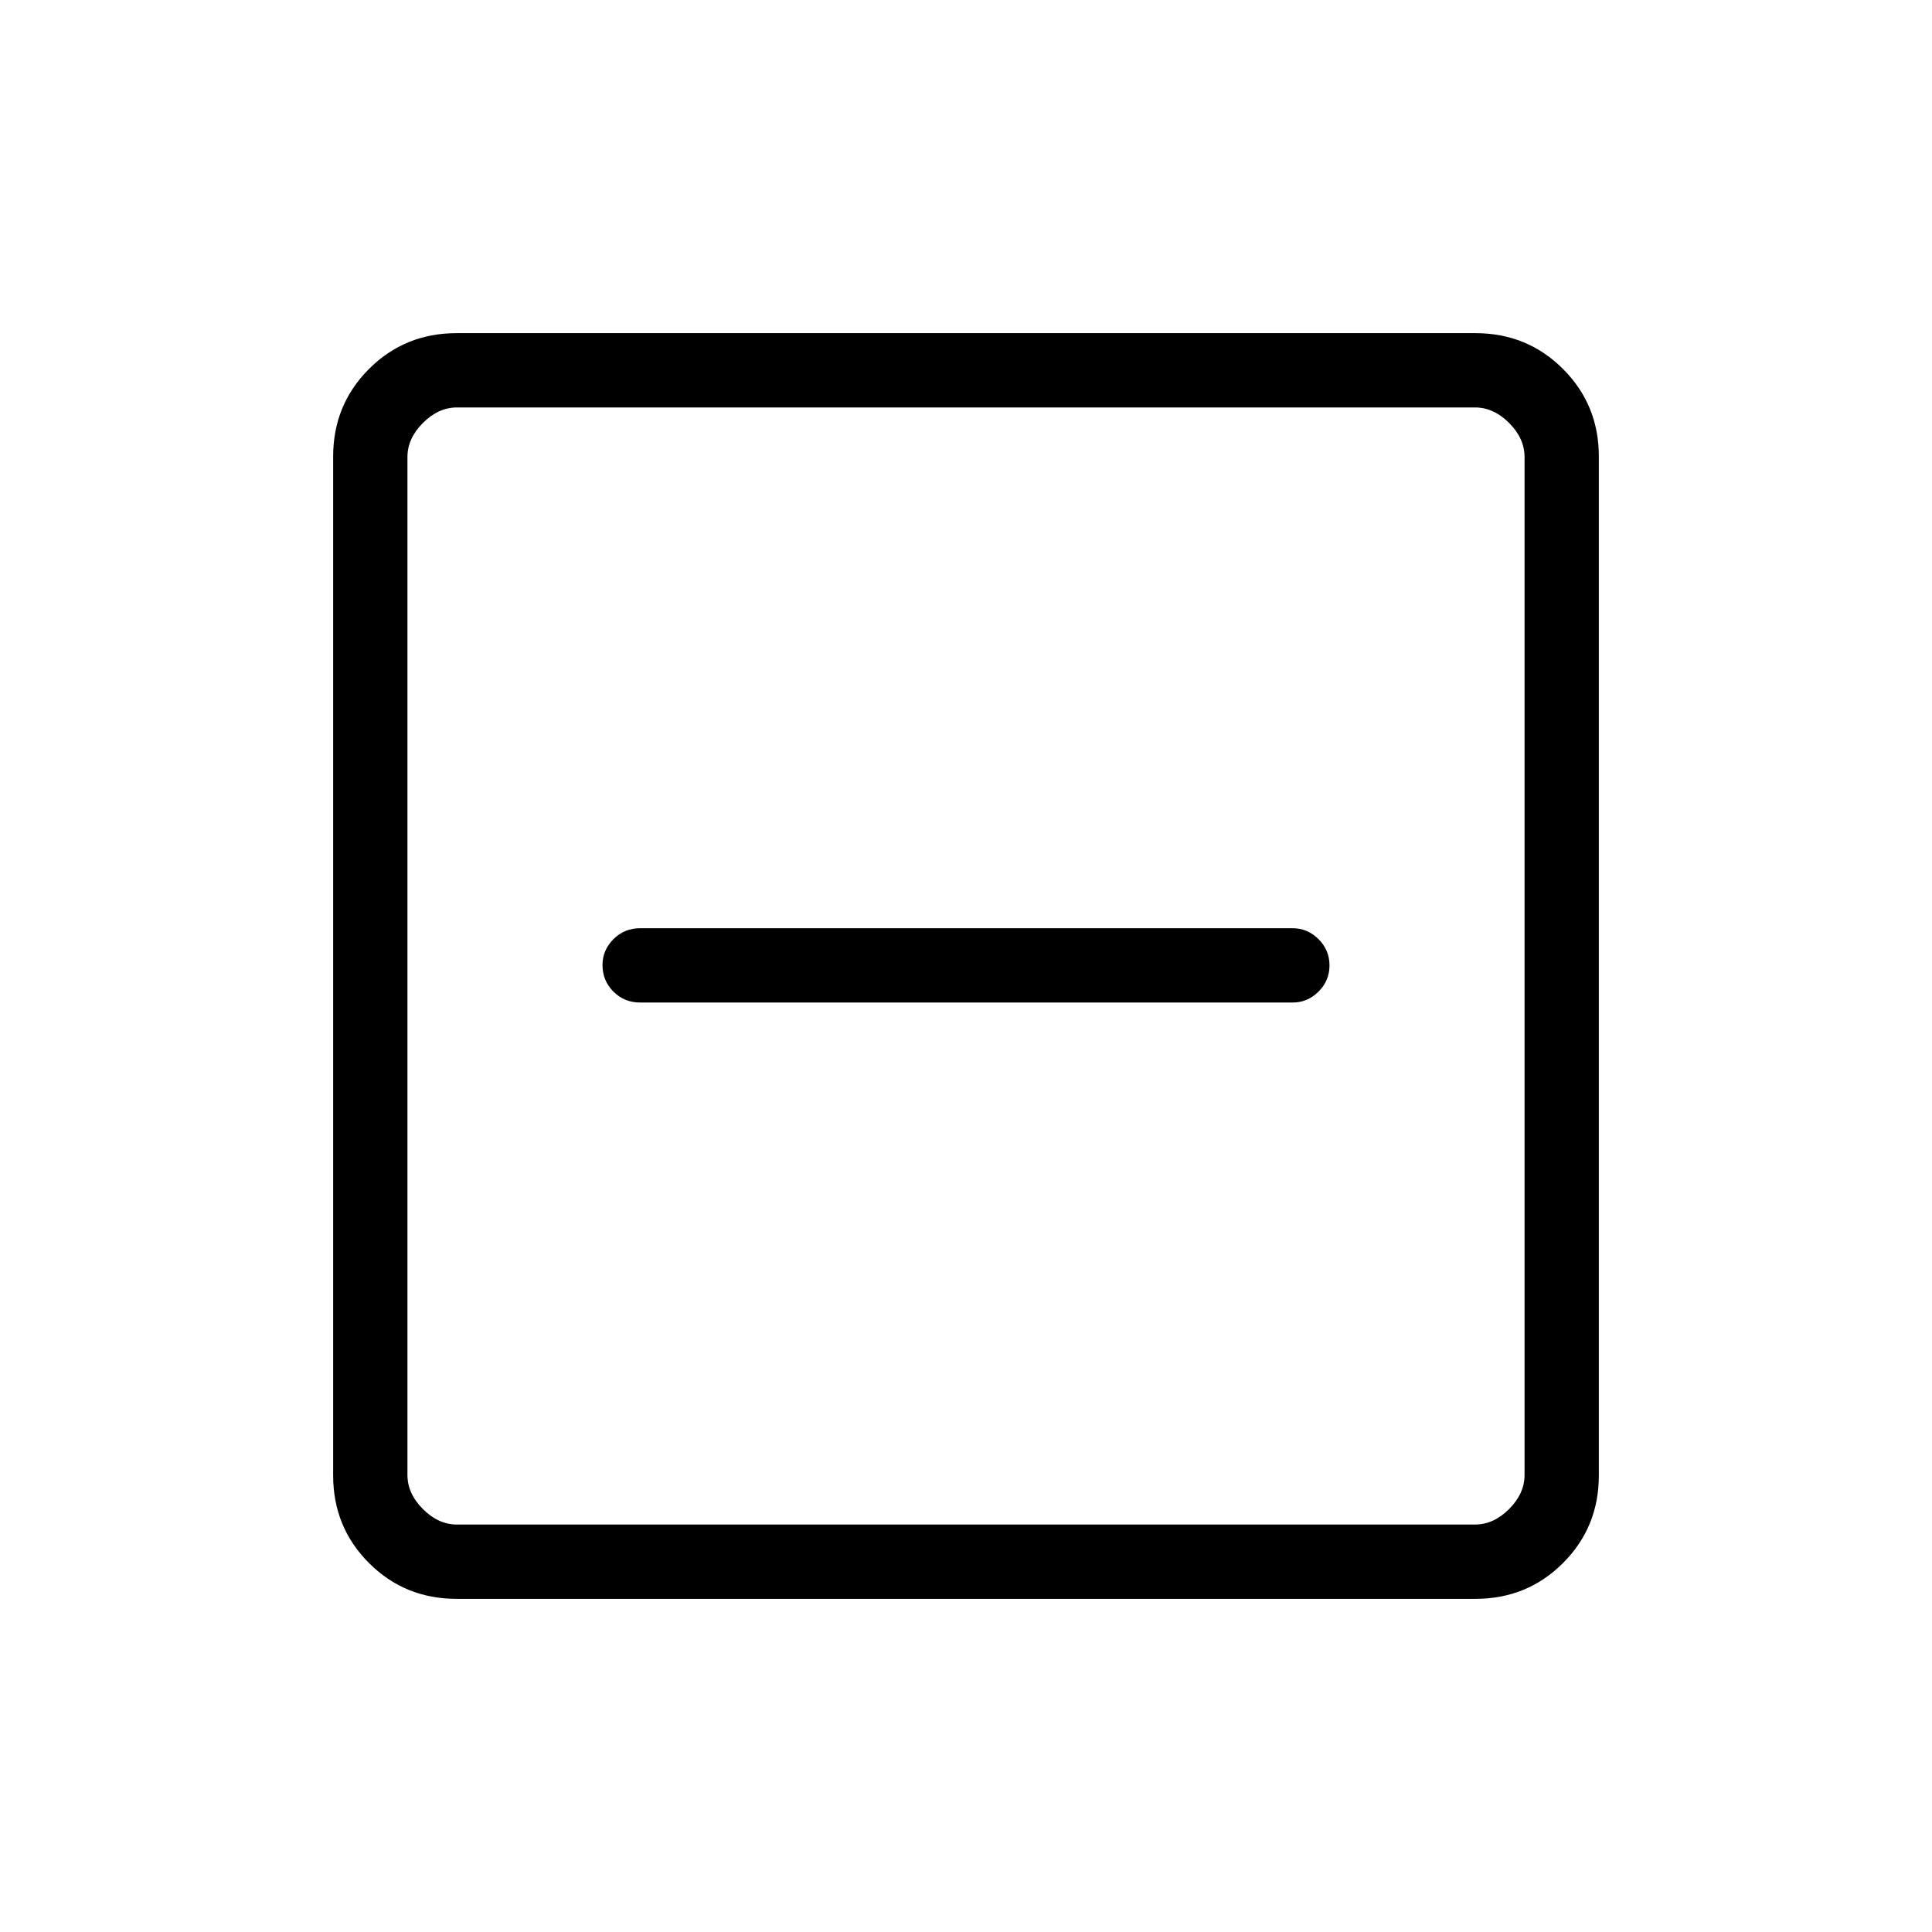 <svg xmlns="http://www.w3.org/2000/svg" height="24" viewBox="0 -960 960 960" width="24"><path d="M318.04-461.85h324.31q7.36 0 12.81-5.42 5.46-5.42 5.46-13.04 0-7.61-5.46-13.04-5.45-5.42-12.81-5.42H318.04q-7.81 0-13.23 5.45-5.43 5.45-5.43 12.82 0 7.81 5.43 13.23 5.42 5.42 13.23 5.42Zm-91.15 296.31q-25.75 0-43.55-17.8-17.8-17.8-17.8-43.55v-506.22q0-25.75 17.8-43.55 17.8-17.8 43.55-17.8h506.22q25.75 0 43.55 17.8 17.8 17.8 17.8 43.55v506.22q0 25.75-17.8 43.55-17.8 17.8-43.55 17.8H226.89Zm.19-36.92h505.84q9.23 0 16.93-7.69 7.69-7.7 7.69-16.93v-505.84q0-9.23-7.69-16.93-7.7-7.69-16.93-7.69H227.08q-9.23 0-16.93 7.69-7.69 7.7-7.69 16.93v505.84q0 9.23 7.69 16.93 7.7 7.69 16.93 7.69Zm-24.62-555.08V-202.46-757.54Z"/></svg>